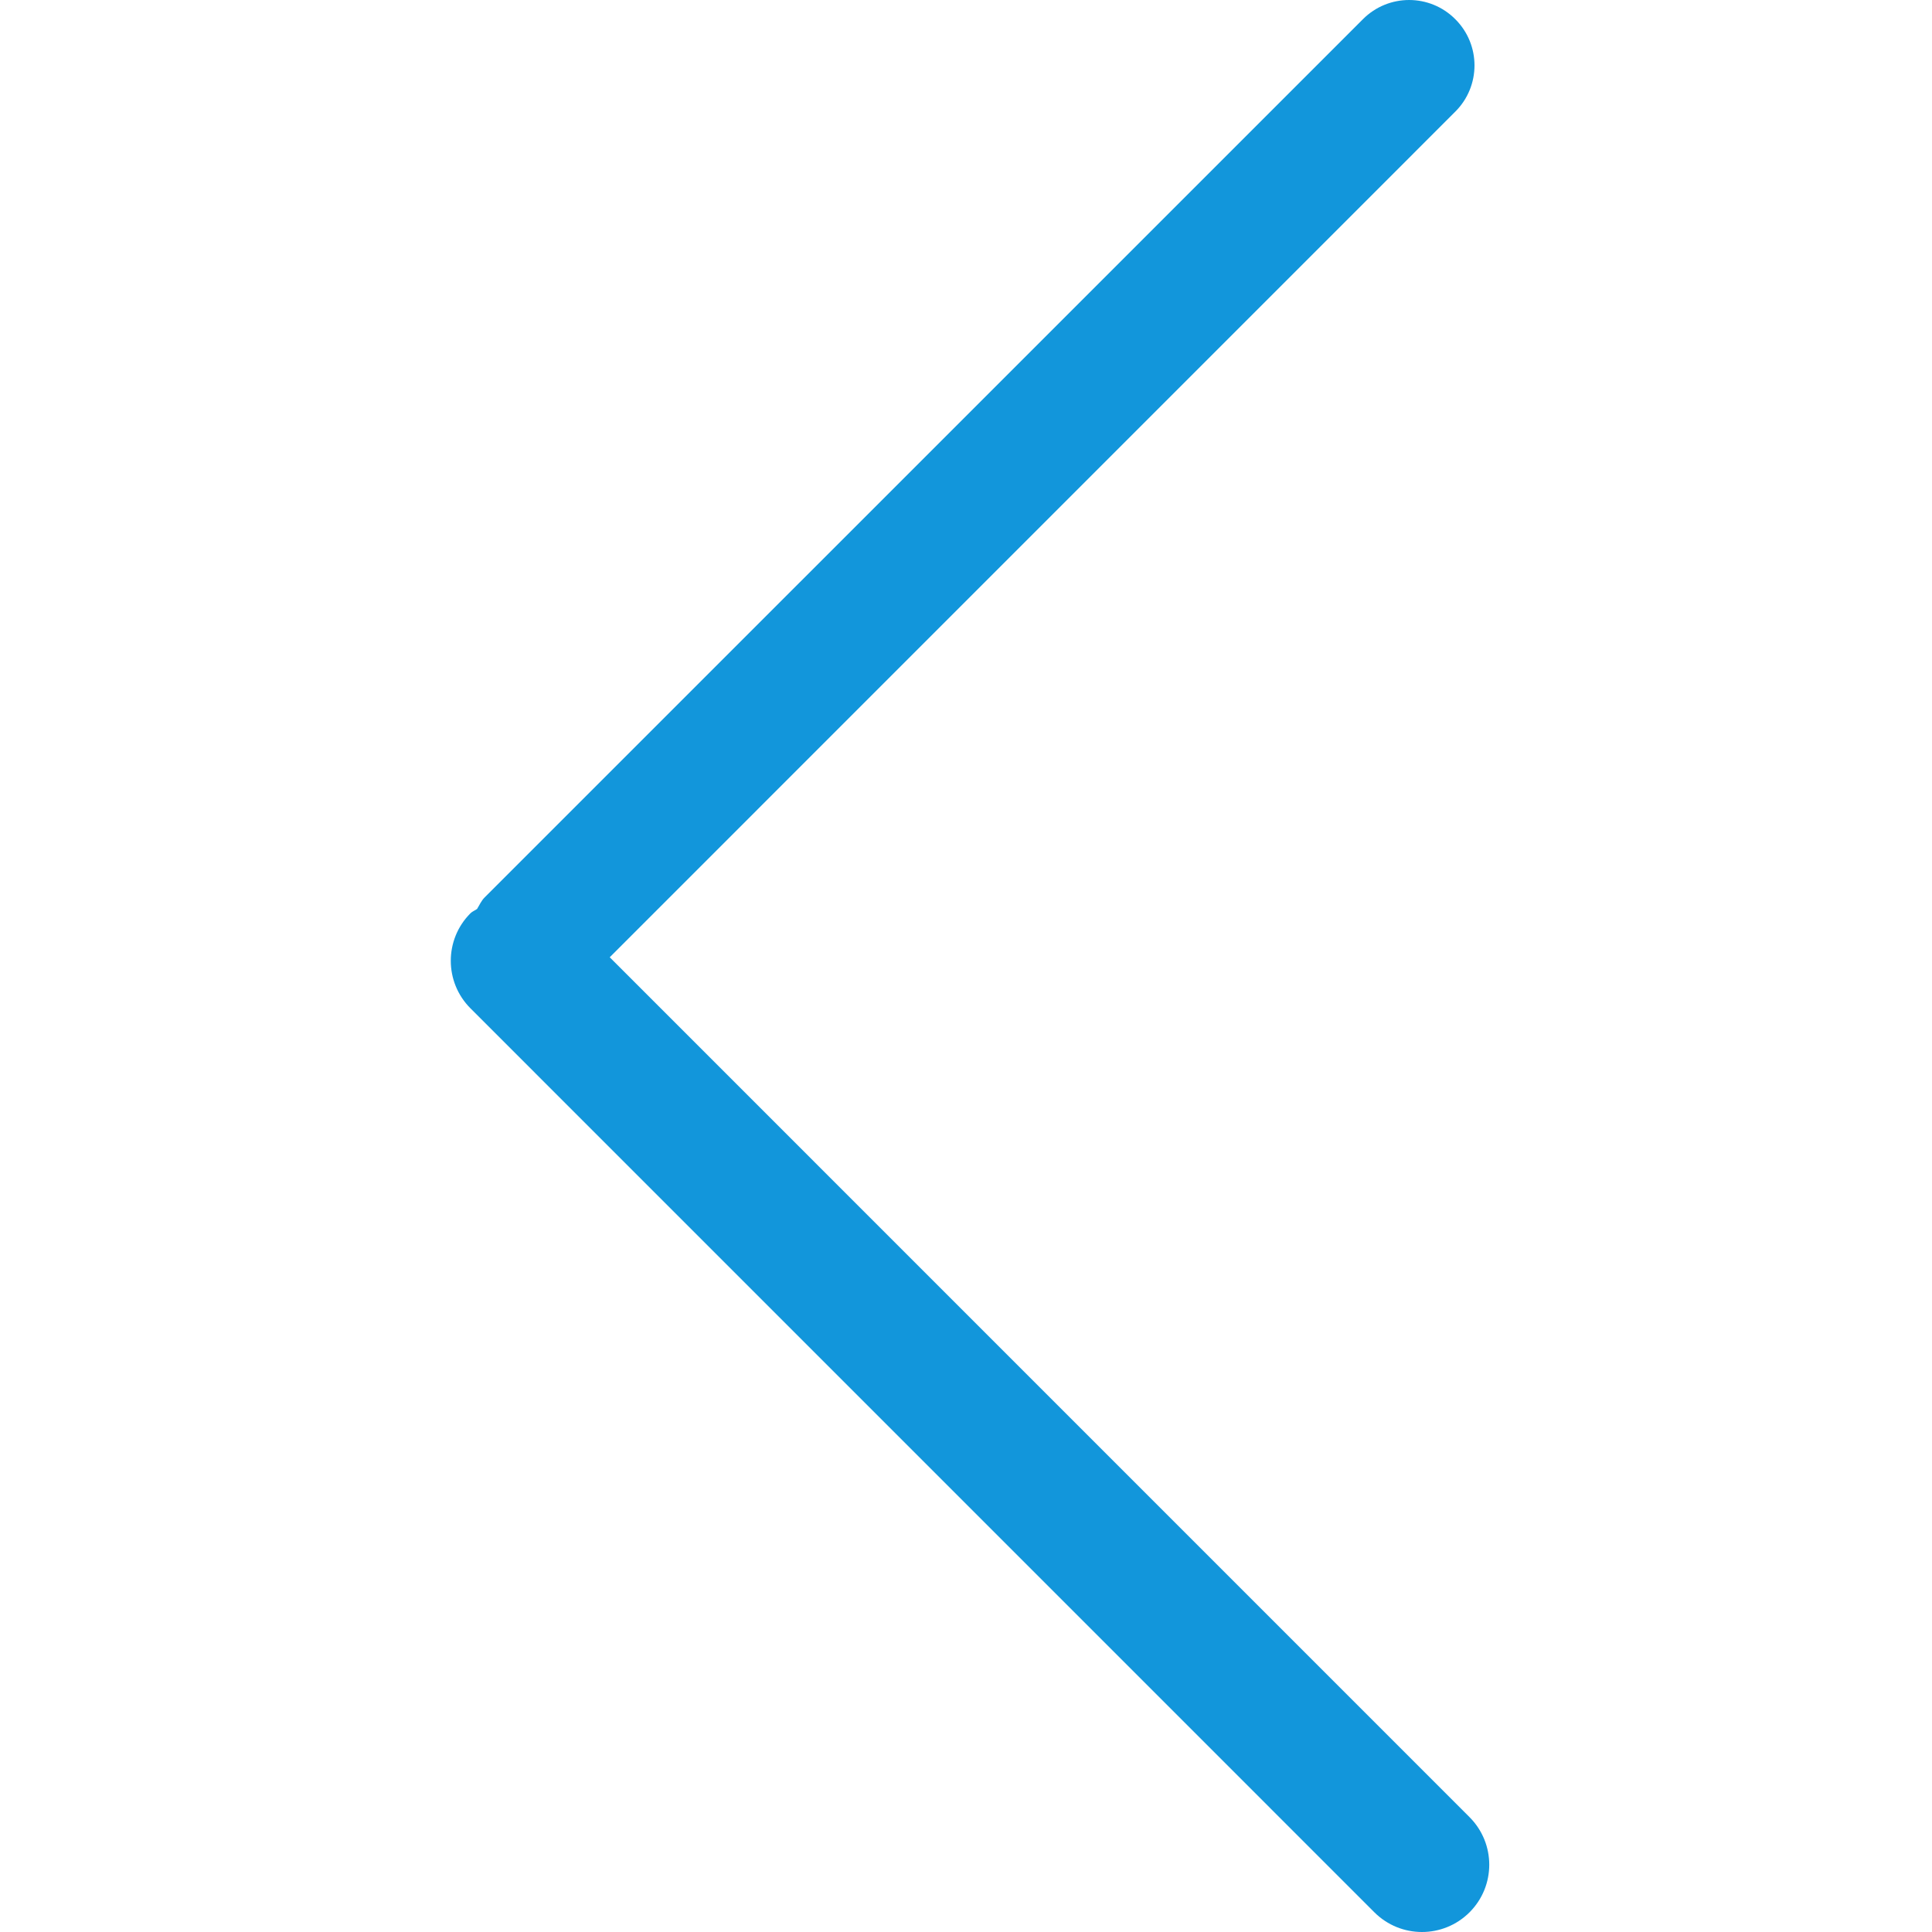 <?xml version="1.0" standalone="no"?><!DOCTYPE svg PUBLIC "-//W3C//DTD SVG 1.1//EN" "http://www.w3.org/Graphics/SVG/1.1/DTD/svg11.dtd"><svg t="1522639009229" class="icon" style="" viewBox="0 0 1024 1024" version="1.1" xmlns="http://www.w3.org/2000/svg" p-id="4073" xmlns:xlink="http://www.w3.org/1999/xlink" width="128" height="128"><defs><style type="text/css"></style></defs><path d="M249.356 534.437l479.1 479.135c13.942 13.906 36.478 13.906 50.42 0 13.942-13.942 13.942-36.513 0-50.456l-455.709-455.744 448.185-448.221c13.55-13.515 13.55-35.444 0-48.959-13.514-13.585-35.444-13.585-48.993 0l-465.479 465.443c-1.819 1.819-2.71 4.03-4.03 6.133-1.105 0.82-2.461 1.248-3.495 2.282-13.906 13.906-13.906 36.478 0 50.385z" p-id="4074" fill="#1296db"></path></svg>
